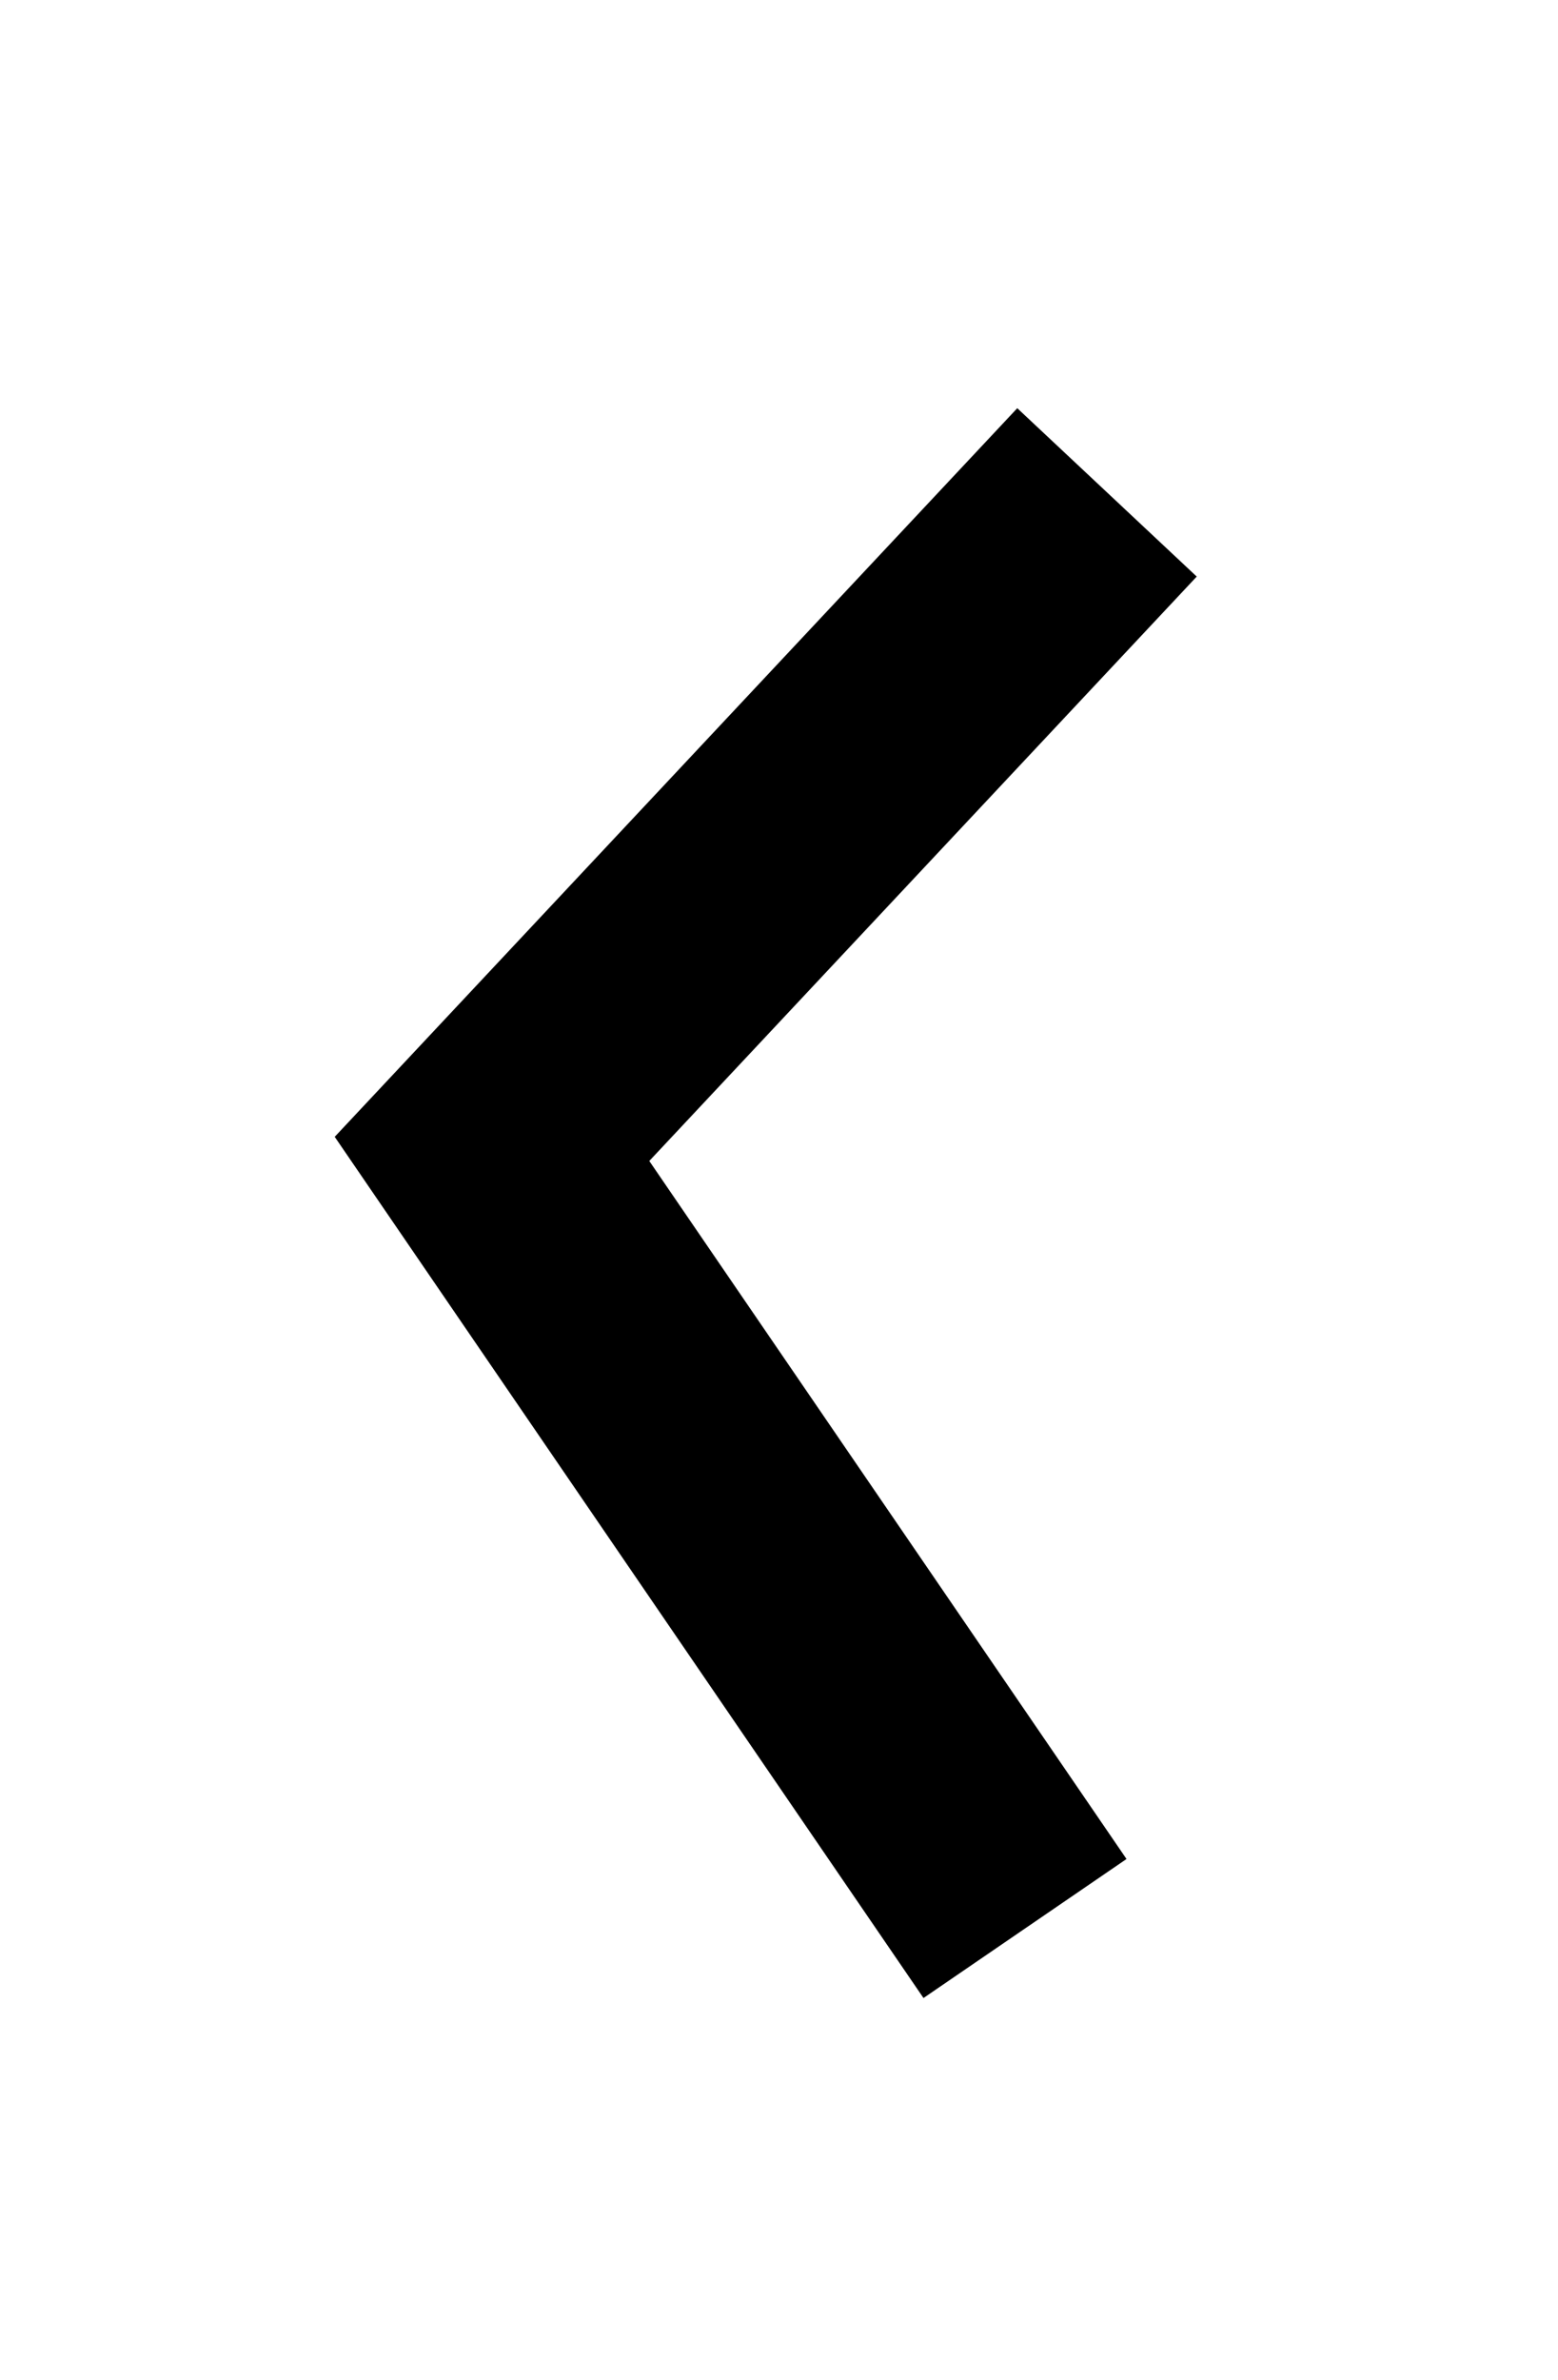 <svg width="19" height="29" viewBox="0 0 19 29" fill="none" xmlns="http://www.w3.org/2000/svg">
<g filter="url(#filter0_d_693_806)">
<path d="M13.5 2L6 10L12.5 19.5" stroke="black" stroke-width="3"/>
</g>
<defs>
<filter id="filter0_d_693_806" x="0.082" y="0.975" width="18.513" height="27.373" filterUnits="userSpaceOnUse" color-interpolation-filters="sRGB">
<feFlood flood-opacity="0" result="BackgroundImageFix"/>
<feColorMatrix in="SourceAlpha" type="matrix" values="0 0 0 0 0 0 0 0 0 0 0 0 0 0 0 0 0 0 127 0" result="hardAlpha"/>
<feOffset dy="4"/>
<feGaussianBlur stdDeviation="2"/>
<feComposite in2="hardAlpha" operator="out"/>
<feColorMatrix type="matrix" values="0 0 0 0 0 0 0 0 0 0 0 0 0 0 0 0 0 0 0.25 0"/>
<feBlend mode="normal" in2="BackgroundImageFix" result="effect1_dropShadow_693_806"/>
<feBlend mode="normal" in="SourceGraphic" in2="effect1_dropShadow_693_806" result="shape"/>
</filter>
</defs>
</svg>
